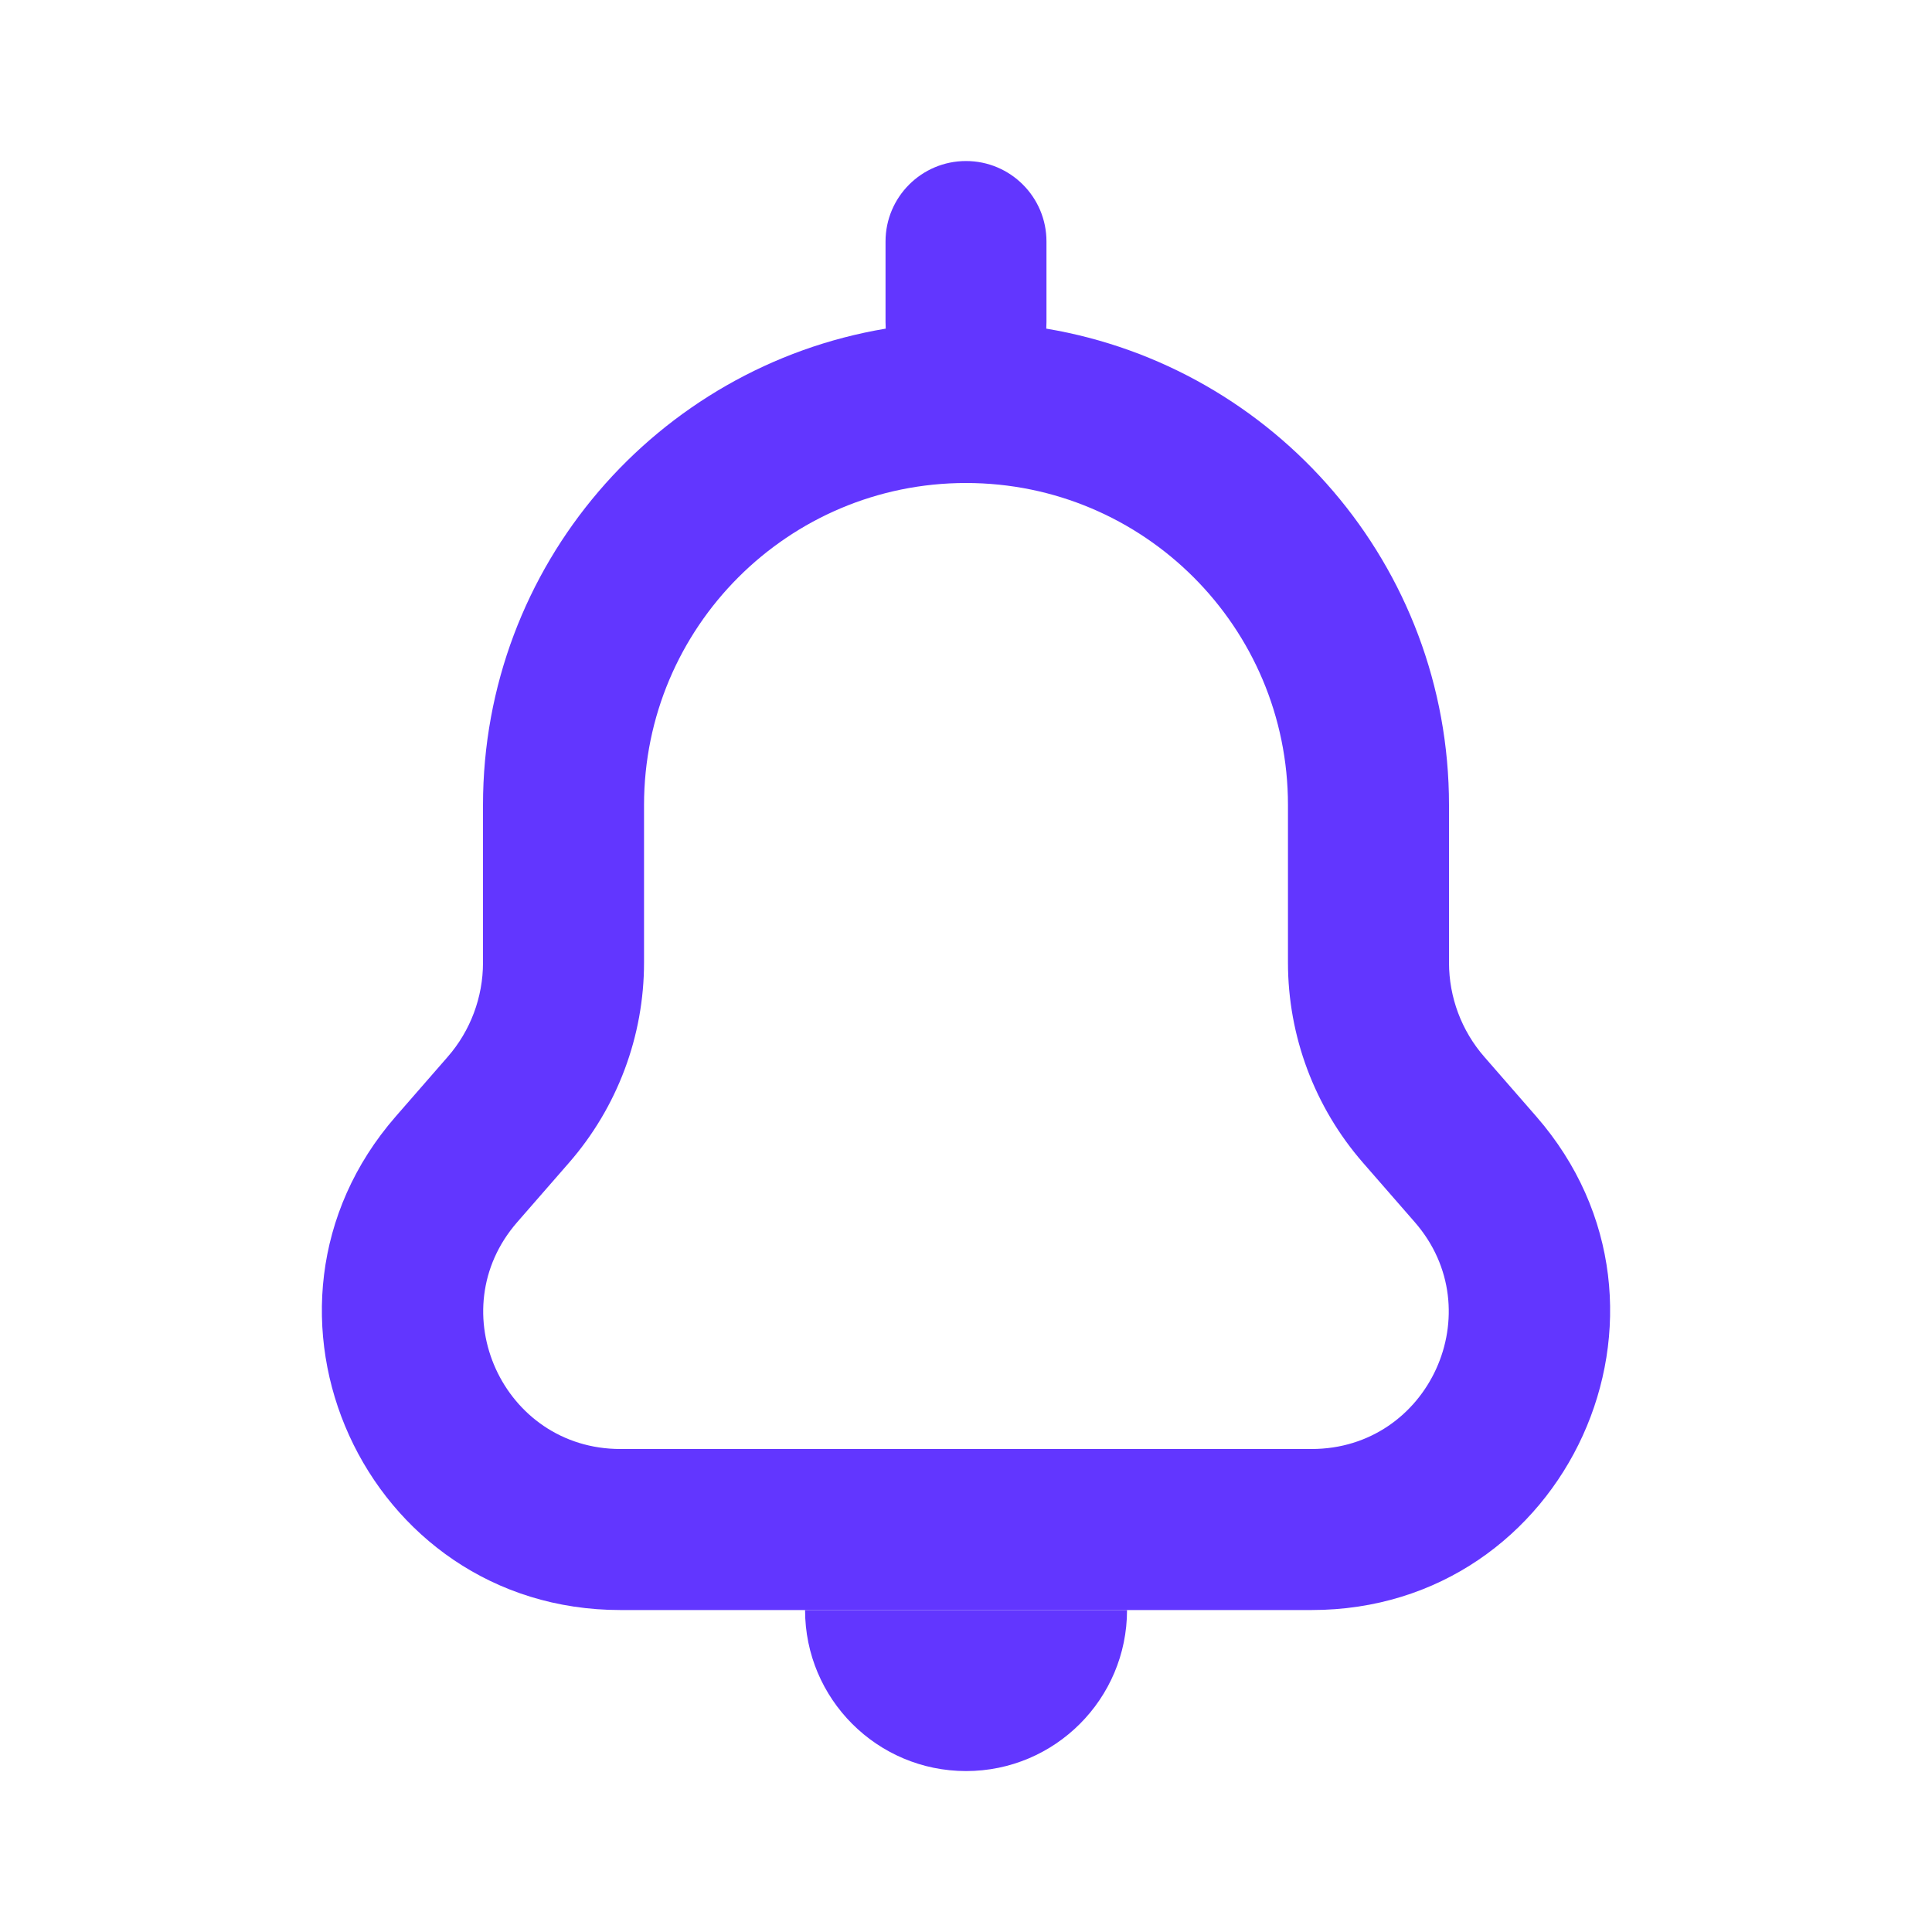 <svg width="20" height="20" viewBox="0 0 20 20" fill="none" xmlns="http://www.w3.org/2000/svg">
<path d="M8.334 16.667H11.667C11.667 17.587 10.921 18.334 10.001 18.334C9.08 18.334 8.334 17.587 8.334 16.667Z" fill="#6236FF"/>
<path fill-rule="evenodd" clip-rule="evenodd" d="M10 1.667C9.54 1.667 9.167 2.04 9.167 2.5V3.334C9.167 3.357 9.168 3.38 9.169 3.402C6.803 3.798 5 5.855 5 8.334V9.965C5 10.324 4.87 10.671 4.634 10.941L4.097 11.557C2.358 13.552 3.775 16.667 6.422 16.667H13.578C16.225 16.667 17.642 13.552 15.903 11.557L15.366 10.941C15.13 10.671 15 10.324 15 9.965V8.334C15 5.855 13.197 3.798 10.831 3.402C10.832 3.38 10.833 3.357 10.833 3.334V2.5C10.833 2.04 10.46 1.667 10 1.667ZM6.667 8.334C6.667 6.493 8.159 5 10 5C11.841 5 13.333 6.493 13.333 8.334V9.965C13.333 10.726 13.609 11.462 14.109 12.036L14.646 12.652C15.445 13.569 14.794 15 13.578 15H6.422C5.206 15 4.554 13.569 5.354 12.652L5.891 12.036C6.391 11.462 6.667 10.726 6.667 9.965V8.334Z" fill="#6236FF"/>
</svg>

